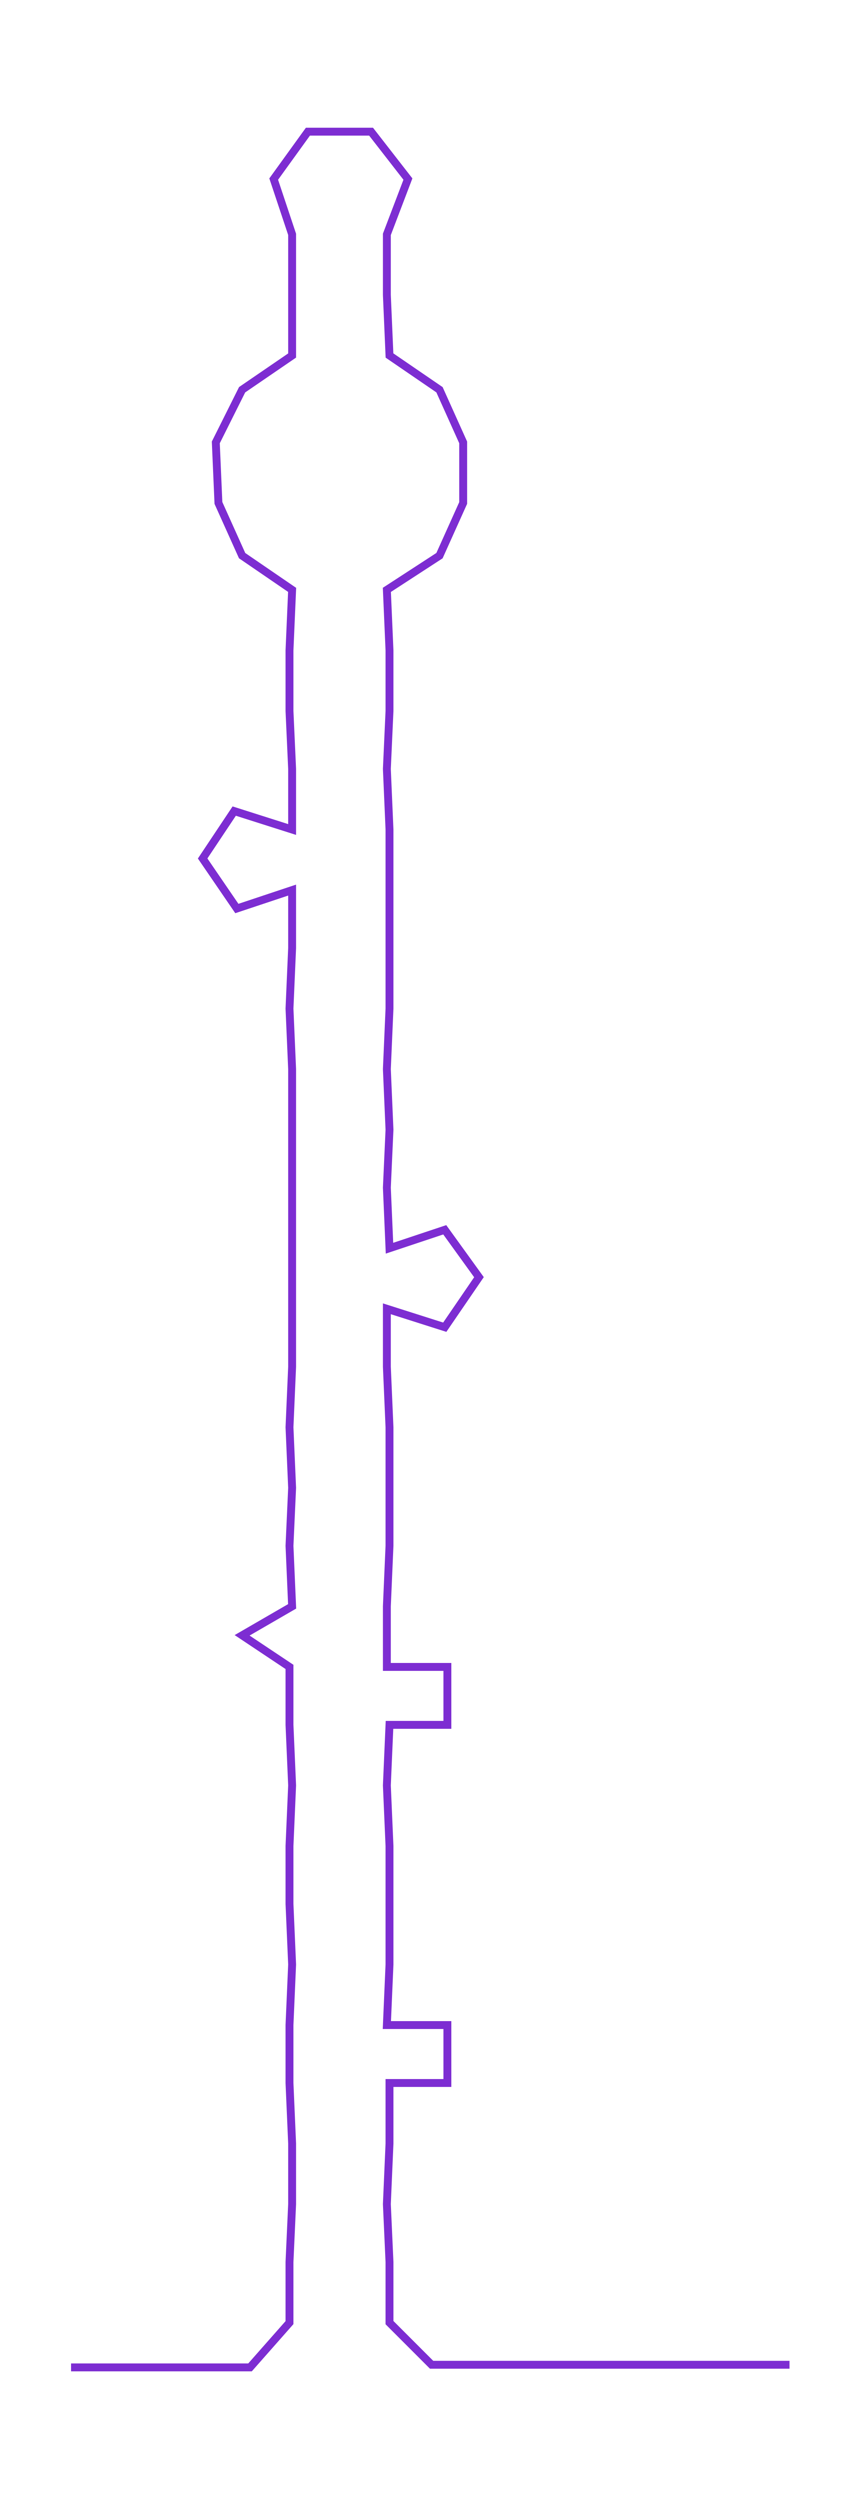 <ns0:svg xmlns:ns0="http://www.w3.org/2000/svg" width="103.511px" height="300px" viewBox="0 0 327.544 949.301"><ns0:path style="stroke:#7d2dd2;stroke-width:3px;fill:none;" d="M27 899 L27 899 L50 899 L72 899 L95 899 L110 882 L110 859 L111 837 L111 814 L110 791 L110 769 L111 746 L110 723 L110 701 L111 678 L110 655 L110 633 L92 621 L111 610 L110 587 L111 565 L110 542 L111 519 L111 497 L111 474 L111 451 L111 429 L111 406 L110 383 L111 360 L111 338 L90 345 L77 326 L89 308 L111 315 L111 292 L110 270 L110 247 L111 224 L92 211 L83 191 L82 168 L92 148 L111 135 L111 112 L111 89 L104 68 L117 50 L141 50 L155 68 L147 89 L147 112 L148 135 L167 148 L176 168 L176 191 L167 211 L147 224 L148 247 L148 270 L147 292 L148 315 L148 338 L148 360 L148 383 L147 406 L148 429 L147 451 L148 474 L169 467 L182 485 L169 504 L147 497 L147 519 L148 542 L148 565 L148 587 L147 610 L147 633 L170 633 L170 655 L148 655 L147 678 L148 701 L148 723 L148 746 L147 769 L170 769 L170 791 L148 791 L148 814 L147 837 L148 859 L148 882 L164 898 L186 898 L209 898 L232 898 L254 898 L277 898 L300 898" /></ns0:svg>